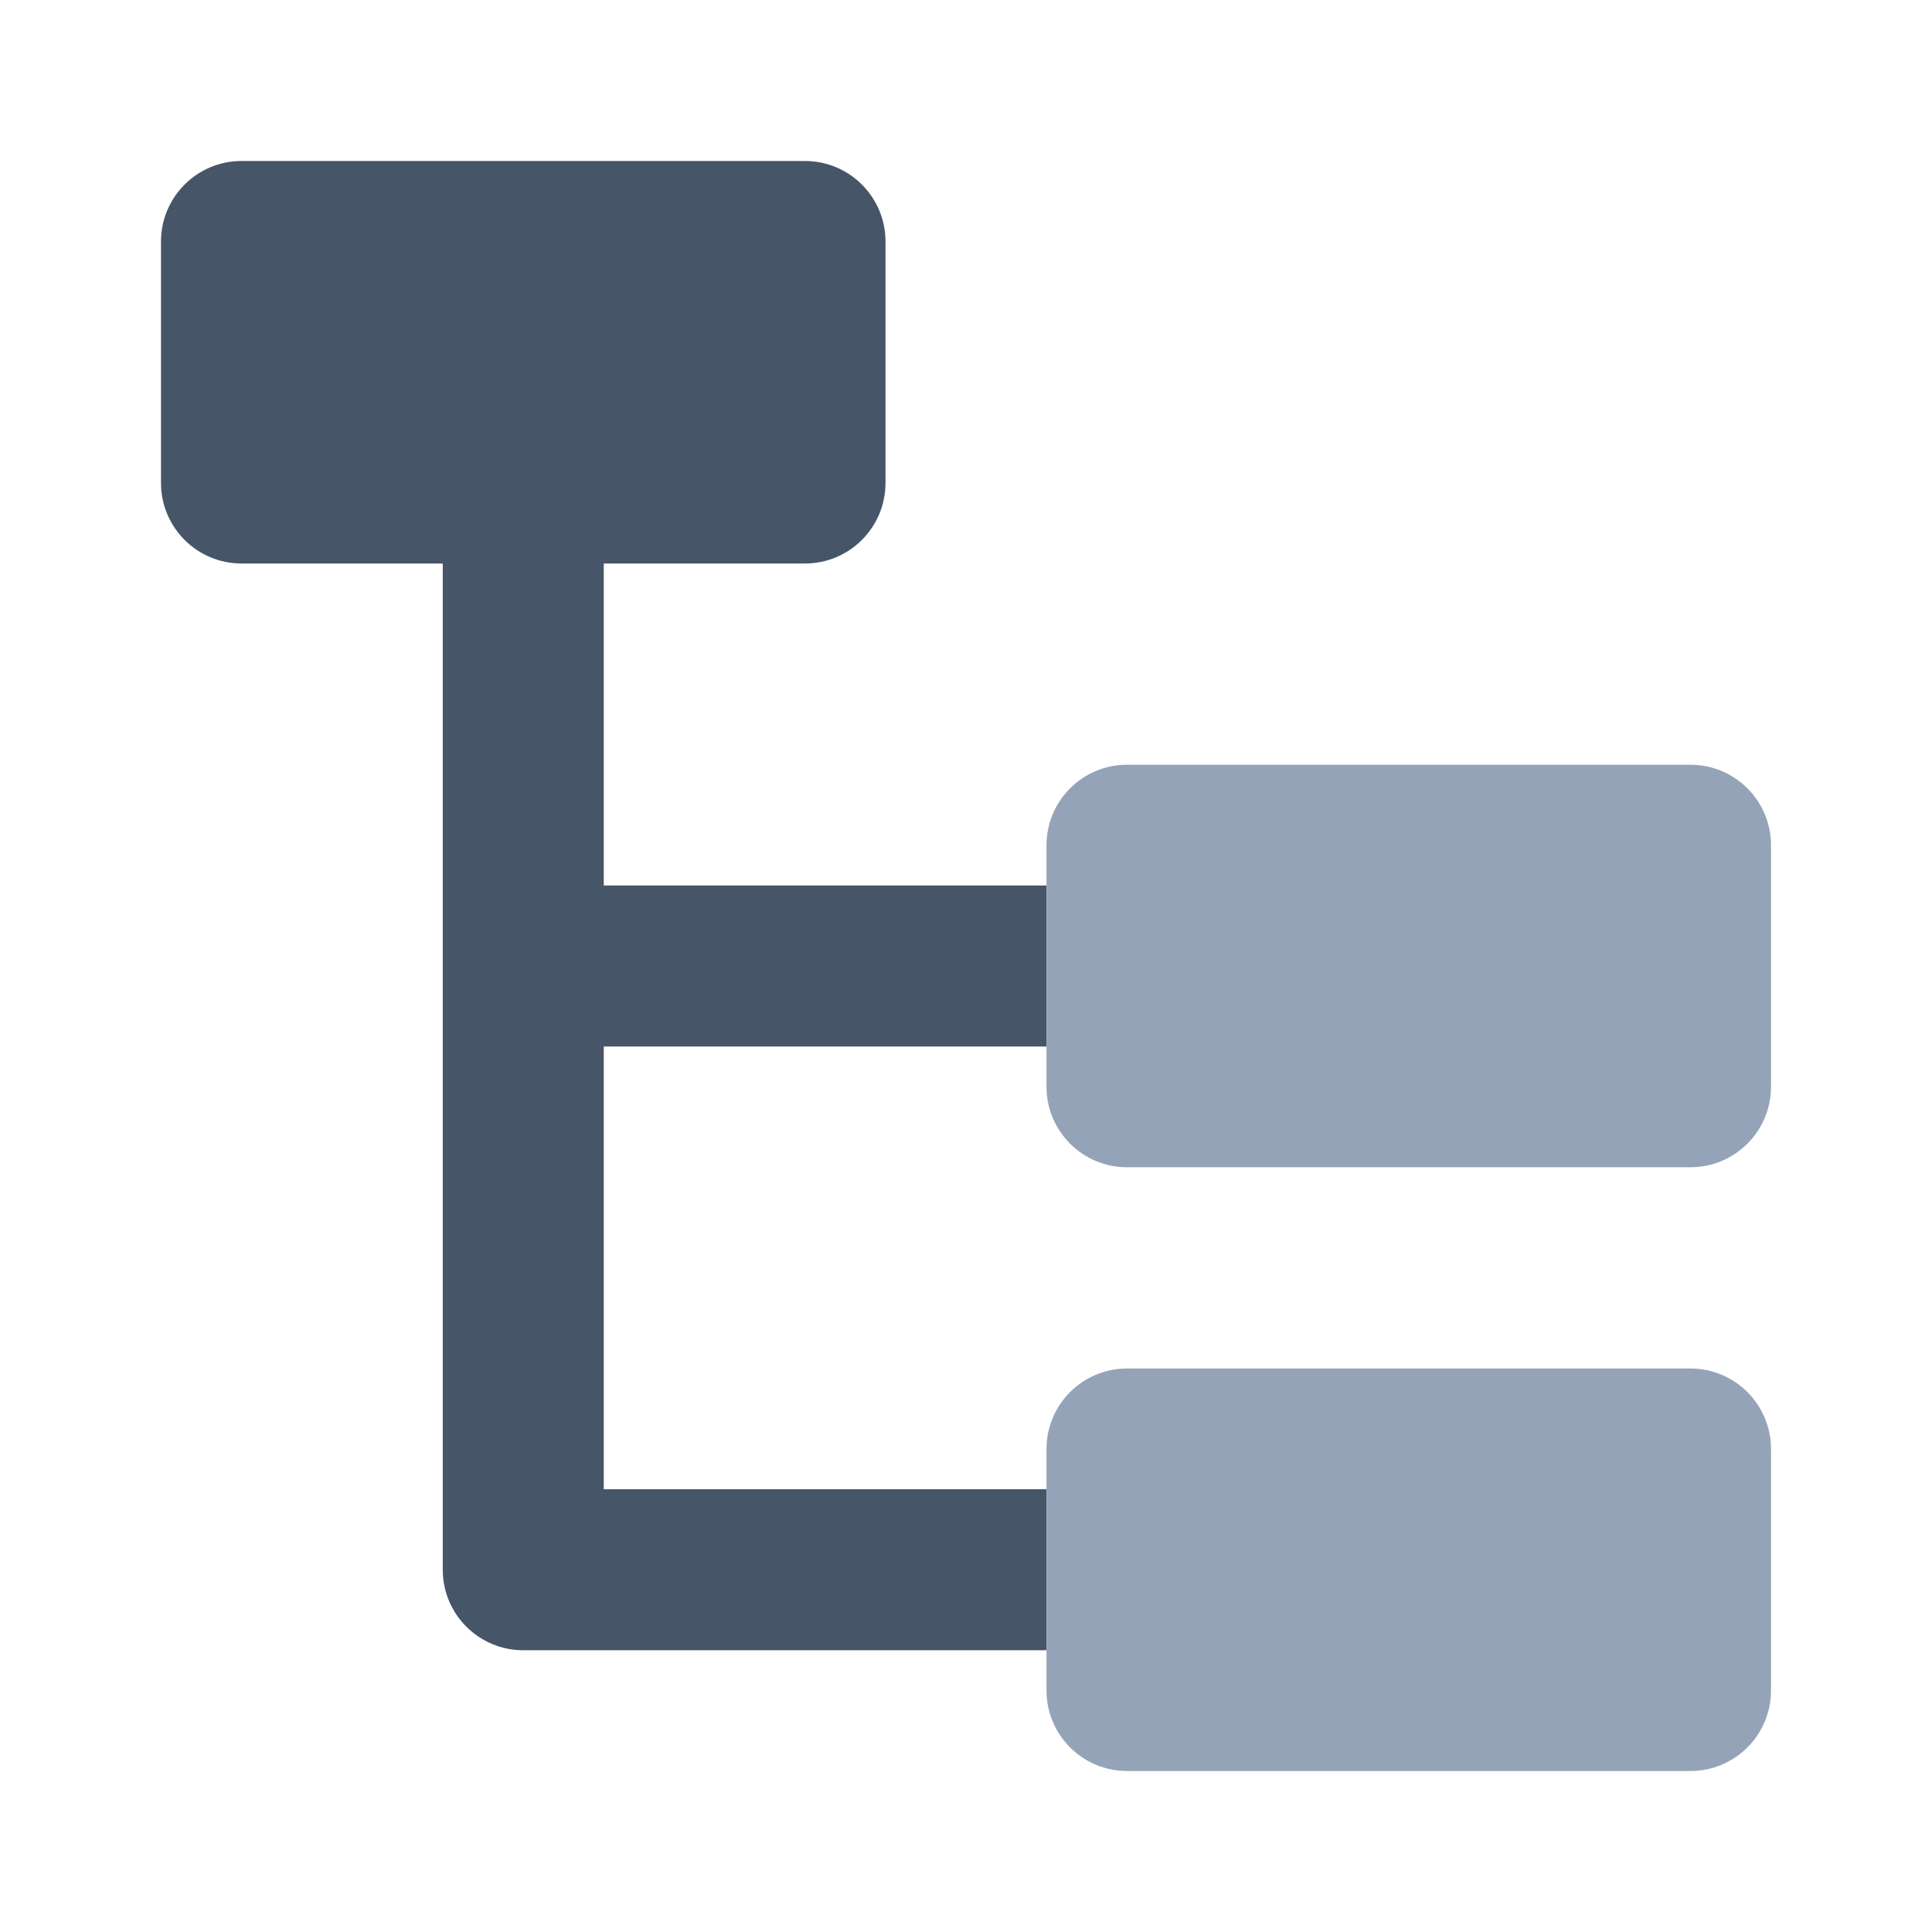 <svg width="24" height="24" viewBox="0 0 24 24" fill="none" xmlns="http://www.w3.org/2000/svg">
<path d="M3 2C2.448 2 2 2.448 2 3V6C2 6.552 2.448 7 3 7H5.5V19.5C5.5 20.052 5.948 20.5 6.5 20.5H13V18.5H7.5V13H13V11H7.5V7H10C10.552 7 11 6.552 11 6V3C11 2.448 10.552 2 10 2H3Z" fill="#475569"/>
<path d="M14 9.5C13.448 9.5 13 9.948 13 10.5V13.5C13 14.052 13.448 14.5 14 14.5H21C21.552 14.5 22 14.052 22 13.5V10.5C22 9.948 21.552 9.5 21 9.5H14Z" fill="#94A3B8"/>
<path d="M14 17C13.448 17 13 17.448 13 18V21C13 21.552 13.448 22 14 22H21C21.552 22 22 21.552 22 21V18C22 17.448 21.552 17 21 17H14Z" fill="#94A3B8"/>
</svg>
